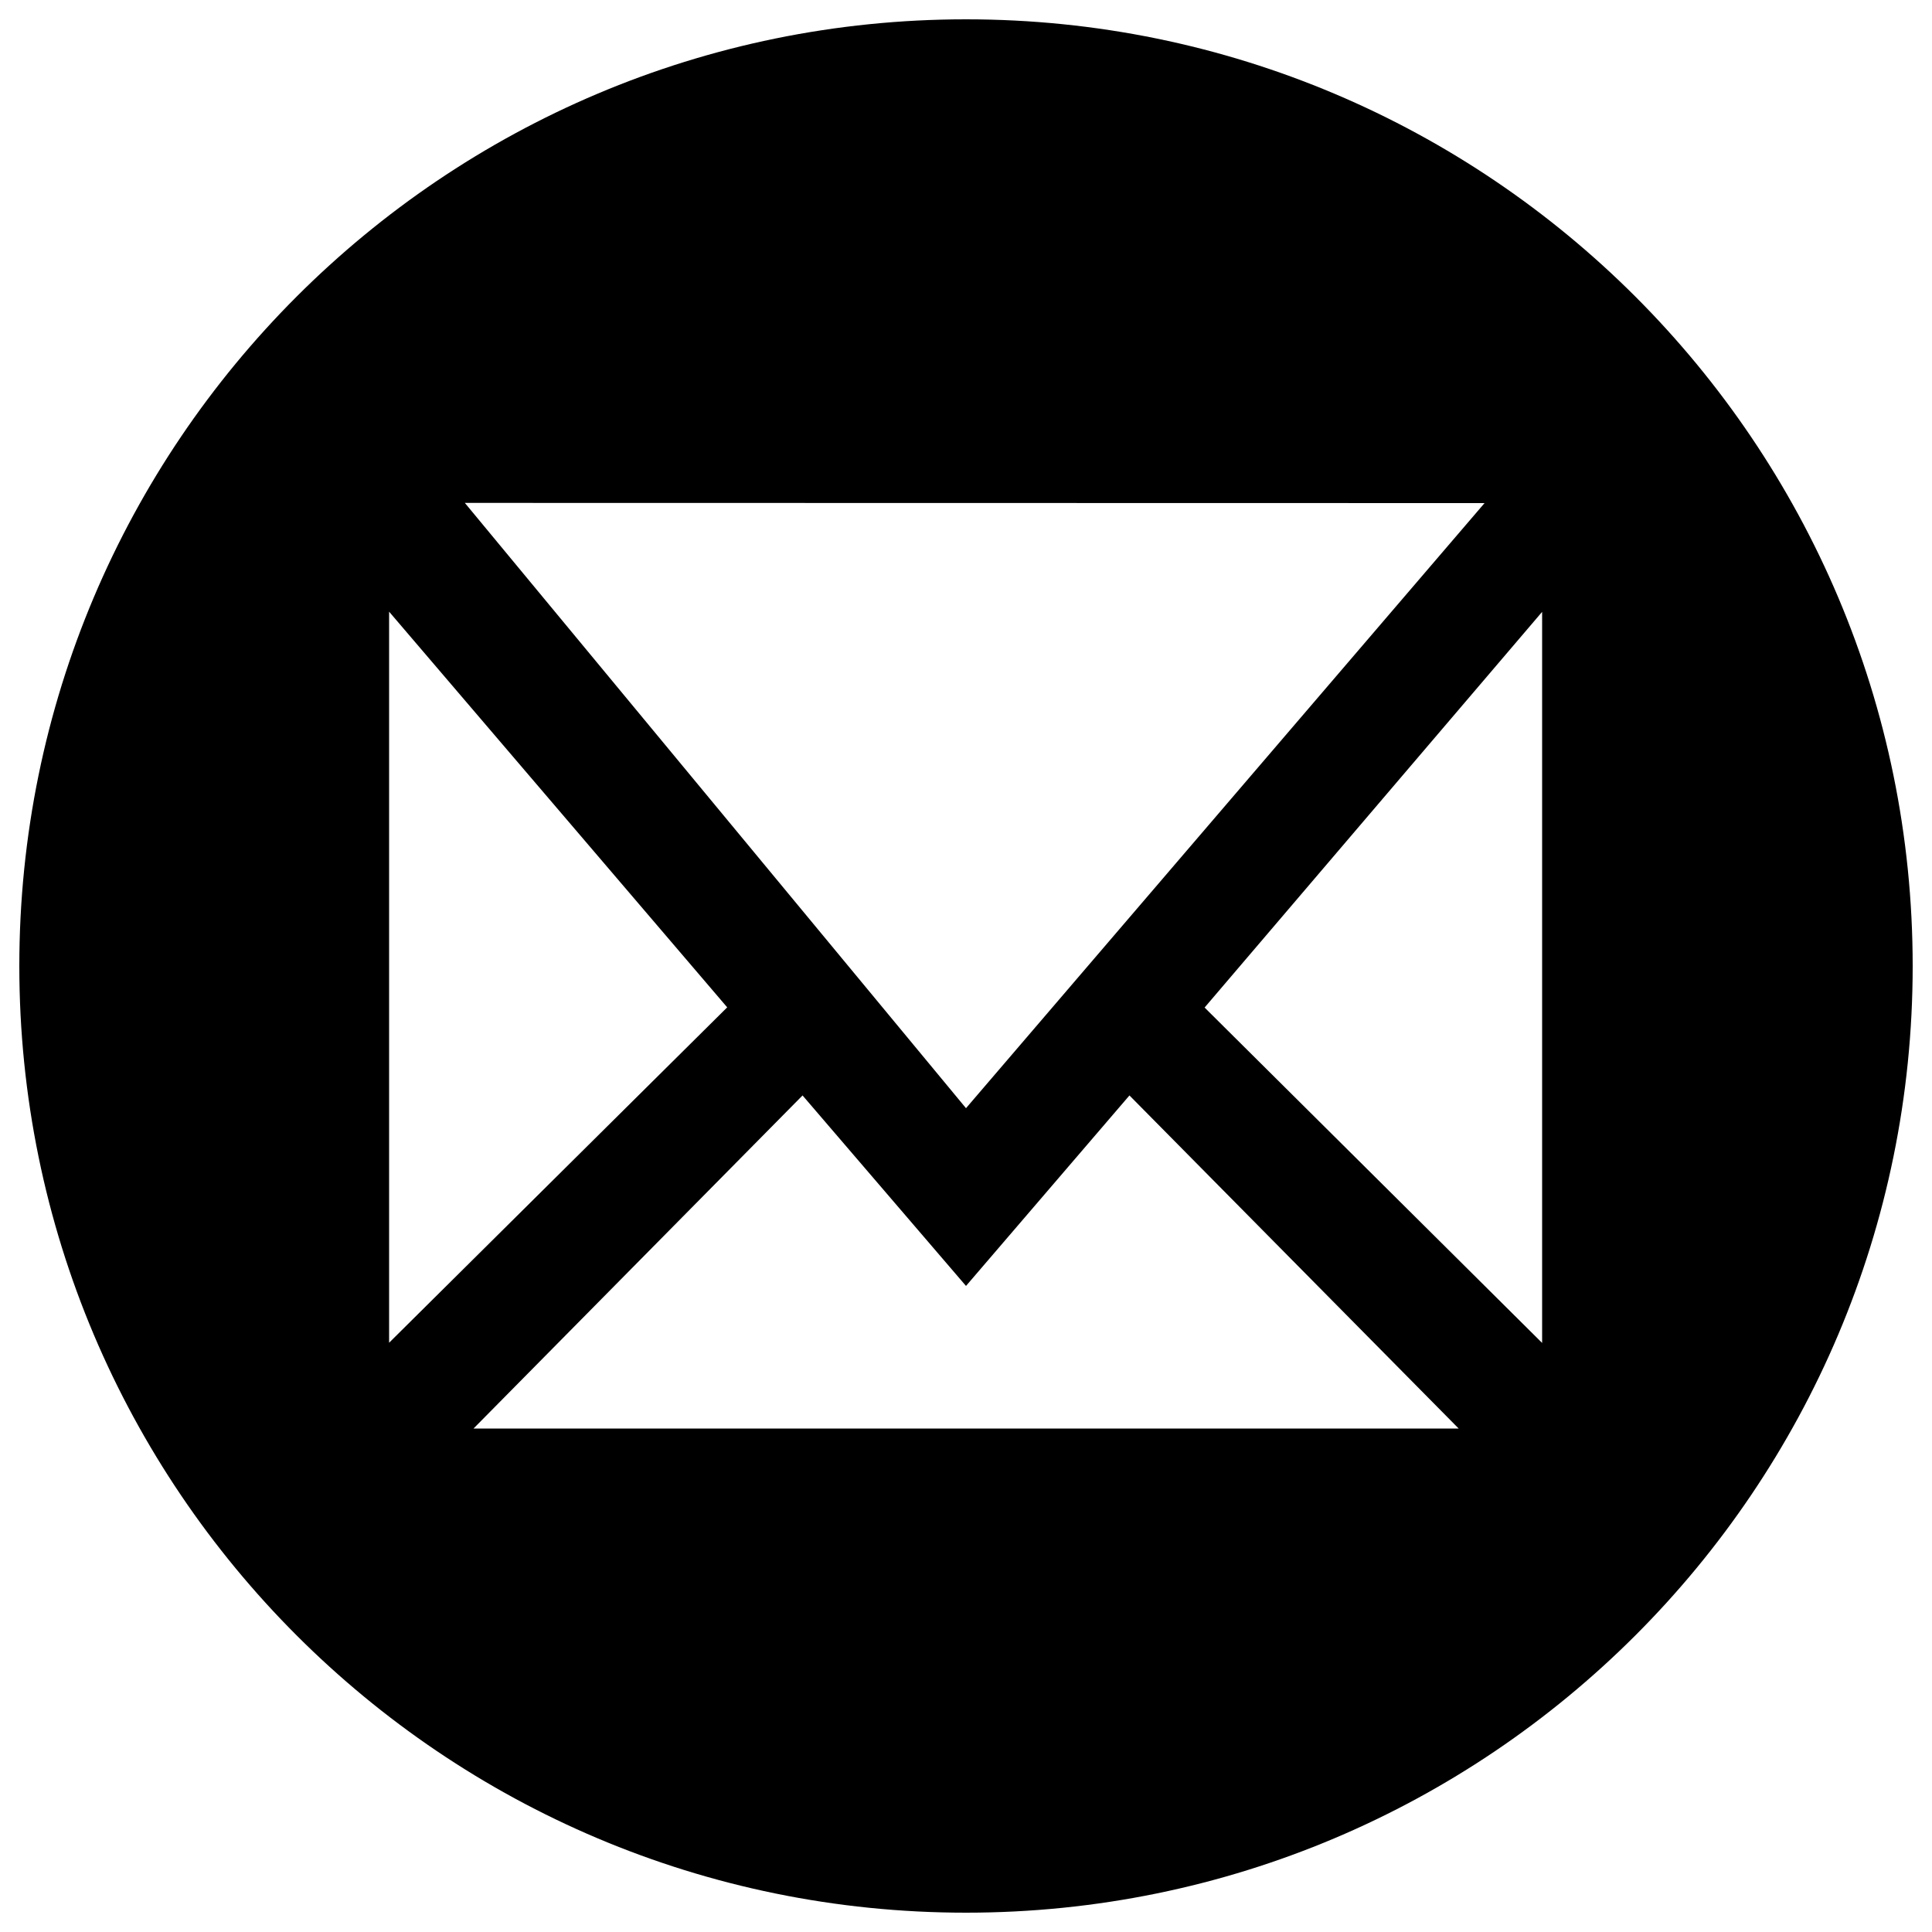 <?xml version="1.0" encoding="utf-8"?>
<!-- Svg Vector Icons : http://www.onlinewebfonts.com/icon -->
<!DOCTYPE svg PUBLIC "-//W3C//DTD SVG 1.1//EN" "http://www.w3.org/Graphics/SVG/1.1/DTD/svg11.dtd">
<svg version="1.1" xmlns="http://www.w3.org/2000/svg" xmlns:xlink="http://www.w3.org/1999/xlink" x="0px" y="0px" viewBox="0 0 1000 1000" enable-background="new 0 0 1000 1000" xml:space="preserve">
<g><path d="M500,10C229.4,10,10,229.4,10,500c0,270.6,219.4,490,490,490c270.6,0,490-219.4,490-490C990,229.4,770.6,10,500,10z M768.4,260.4L500,573.6L240.6,260.3L768.4,260.4z M201.4,316.6l175,204.8L201.4,695V320.4C201.4,319.2,201.4,317.9,201.4,316.6z M245.1,739.4L415.4,567l84.6,98.6l84.6-98.6L755,739.4H245.1z M798.2,695.1L623.5,521.5l174.7-204.8L798.2,695.1z"/></g>
</svg>